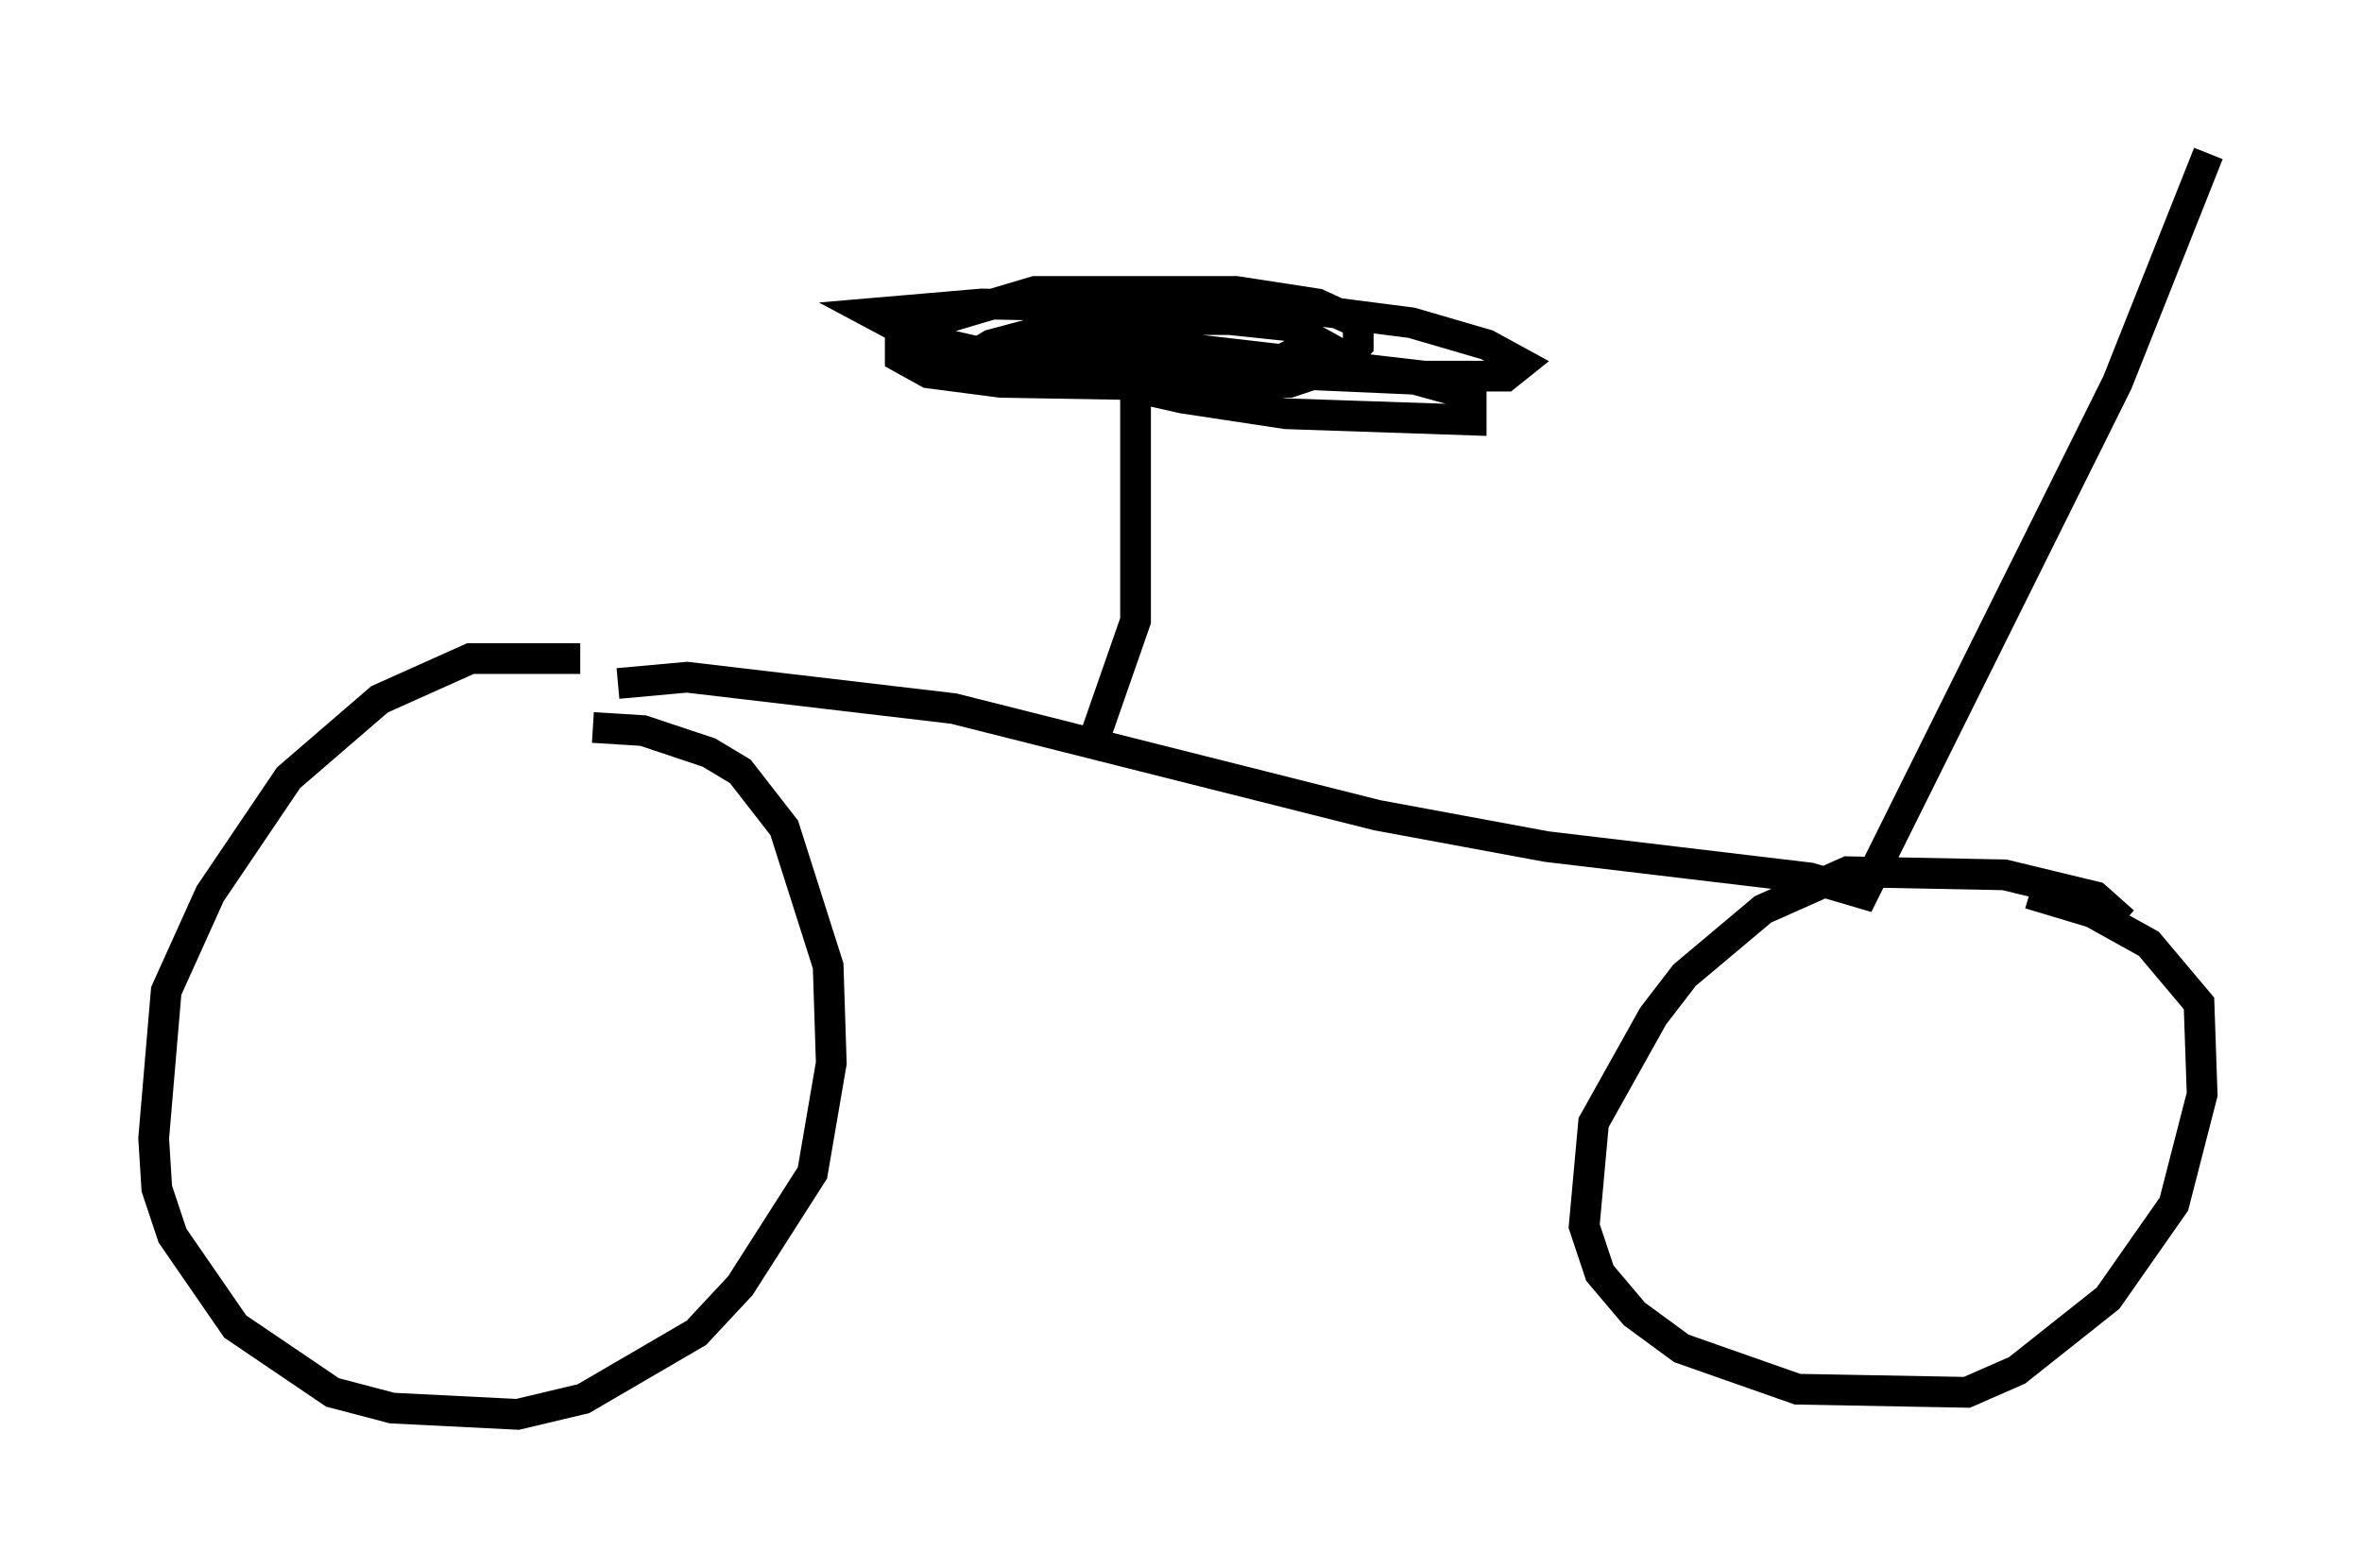 <?xml version="1.0" encoding="utf-8" ?>
<svg baseProfile="full" height="51.038" version="1.1" width="76.865" xmlns="http://www.w3.org/2000/svg" xmlns:ev="http://www.w3.org/2001/xml-events" xmlns:xlink="http://www.w3.org/1999/xlink"><defs /><rect fill="white" height="51.038" width="76.865" x="0" y="0" /><path d="M20.006, 21.742 m-1.123, -0.306 l-3.573, 0.0 -2.96, 1.327 l-2.96, 2.552 -2.552, 3.777 l-1.429, 3.165 -0.408, 4.798 l0.102, 1.633 0.51, 1.531 l2.042, 2.96 3.165, 2.144 l1.94, 0.51 4.083, 0.204 l2.144, -0.51 3.675, -2.144 l1.429, -1.531 2.348, -3.675 l0.613, -3.573 -0.102, -3.165 l-1.429, -4.492 -1.429, -1.838 l-1.021, -0.613 -2.144, -0.715 l-1.633, -0.102 m49.817, 6.329 l-0.919, -0.817 -2.96, -0.715 l-5.104, -0.102 -2.756, 1.225 l-2.552, 2.144 -1.021, 1.327 l-1.94, 3.471 -0.306, 3.369 l0.51, 1.531 1.123, 1.327 l1.531, 1.123 3.777, 1.327 l5.513, 0.102 1.633, -0.715 l2.96, -2.348 2.144, -3.063 l0.919, -3.573 -0.102, -2.96 l-1.633, -1.94 -1.838, -1.021 l-2.042, -0.613 m-45.938, -6.84 l2.246, -0.204 8.677, 1.021 l13.781, 3.471 5.513, 1.021 l8.575, 1.021 1.735, 0.51 l8.269, -16.64 2.96, -7.452 m-36.444, 19.6 l1.531, -4.39 0.0, -8.371 m-7.554, -0.102 l4.798, -0.613 2.45, 0.0 l9.698, 1.123 2.654, 0.0 l0.51, -0.408 -1.123, -0.613 l-2.45, -0.715 -3.165, -0.408 l-10.821, -0.204 -3.573, 0.306 l1.531, 0.817 8.575, 1.94 l3.369, 0.51 6.023, 0.204 l0.0, -0.817 -1.838, -0.51 l-16.231, -0.715 3.471, 0.613 l8.677, 0.204 1.531, -0.51 l0.715, -0.715 0.0, -0.715 l-1.327, -0.613 -2.654, -0.408 l-6.533, 0.0 -3.777, 1.123 l-0.613, 0.51 0.0, 0.51 l0.919, 0.51 2.348, 0.306 l5.921, 0.102 2.348, -0.408 l2.042, -1.021 -0.919, -0.51 l-1.94, -0.204 -4.696, 0.0 l-3.063, 0.817 -1.021, 0.613 " fill="none" stroke="black" stroke-width="1" /></svg>